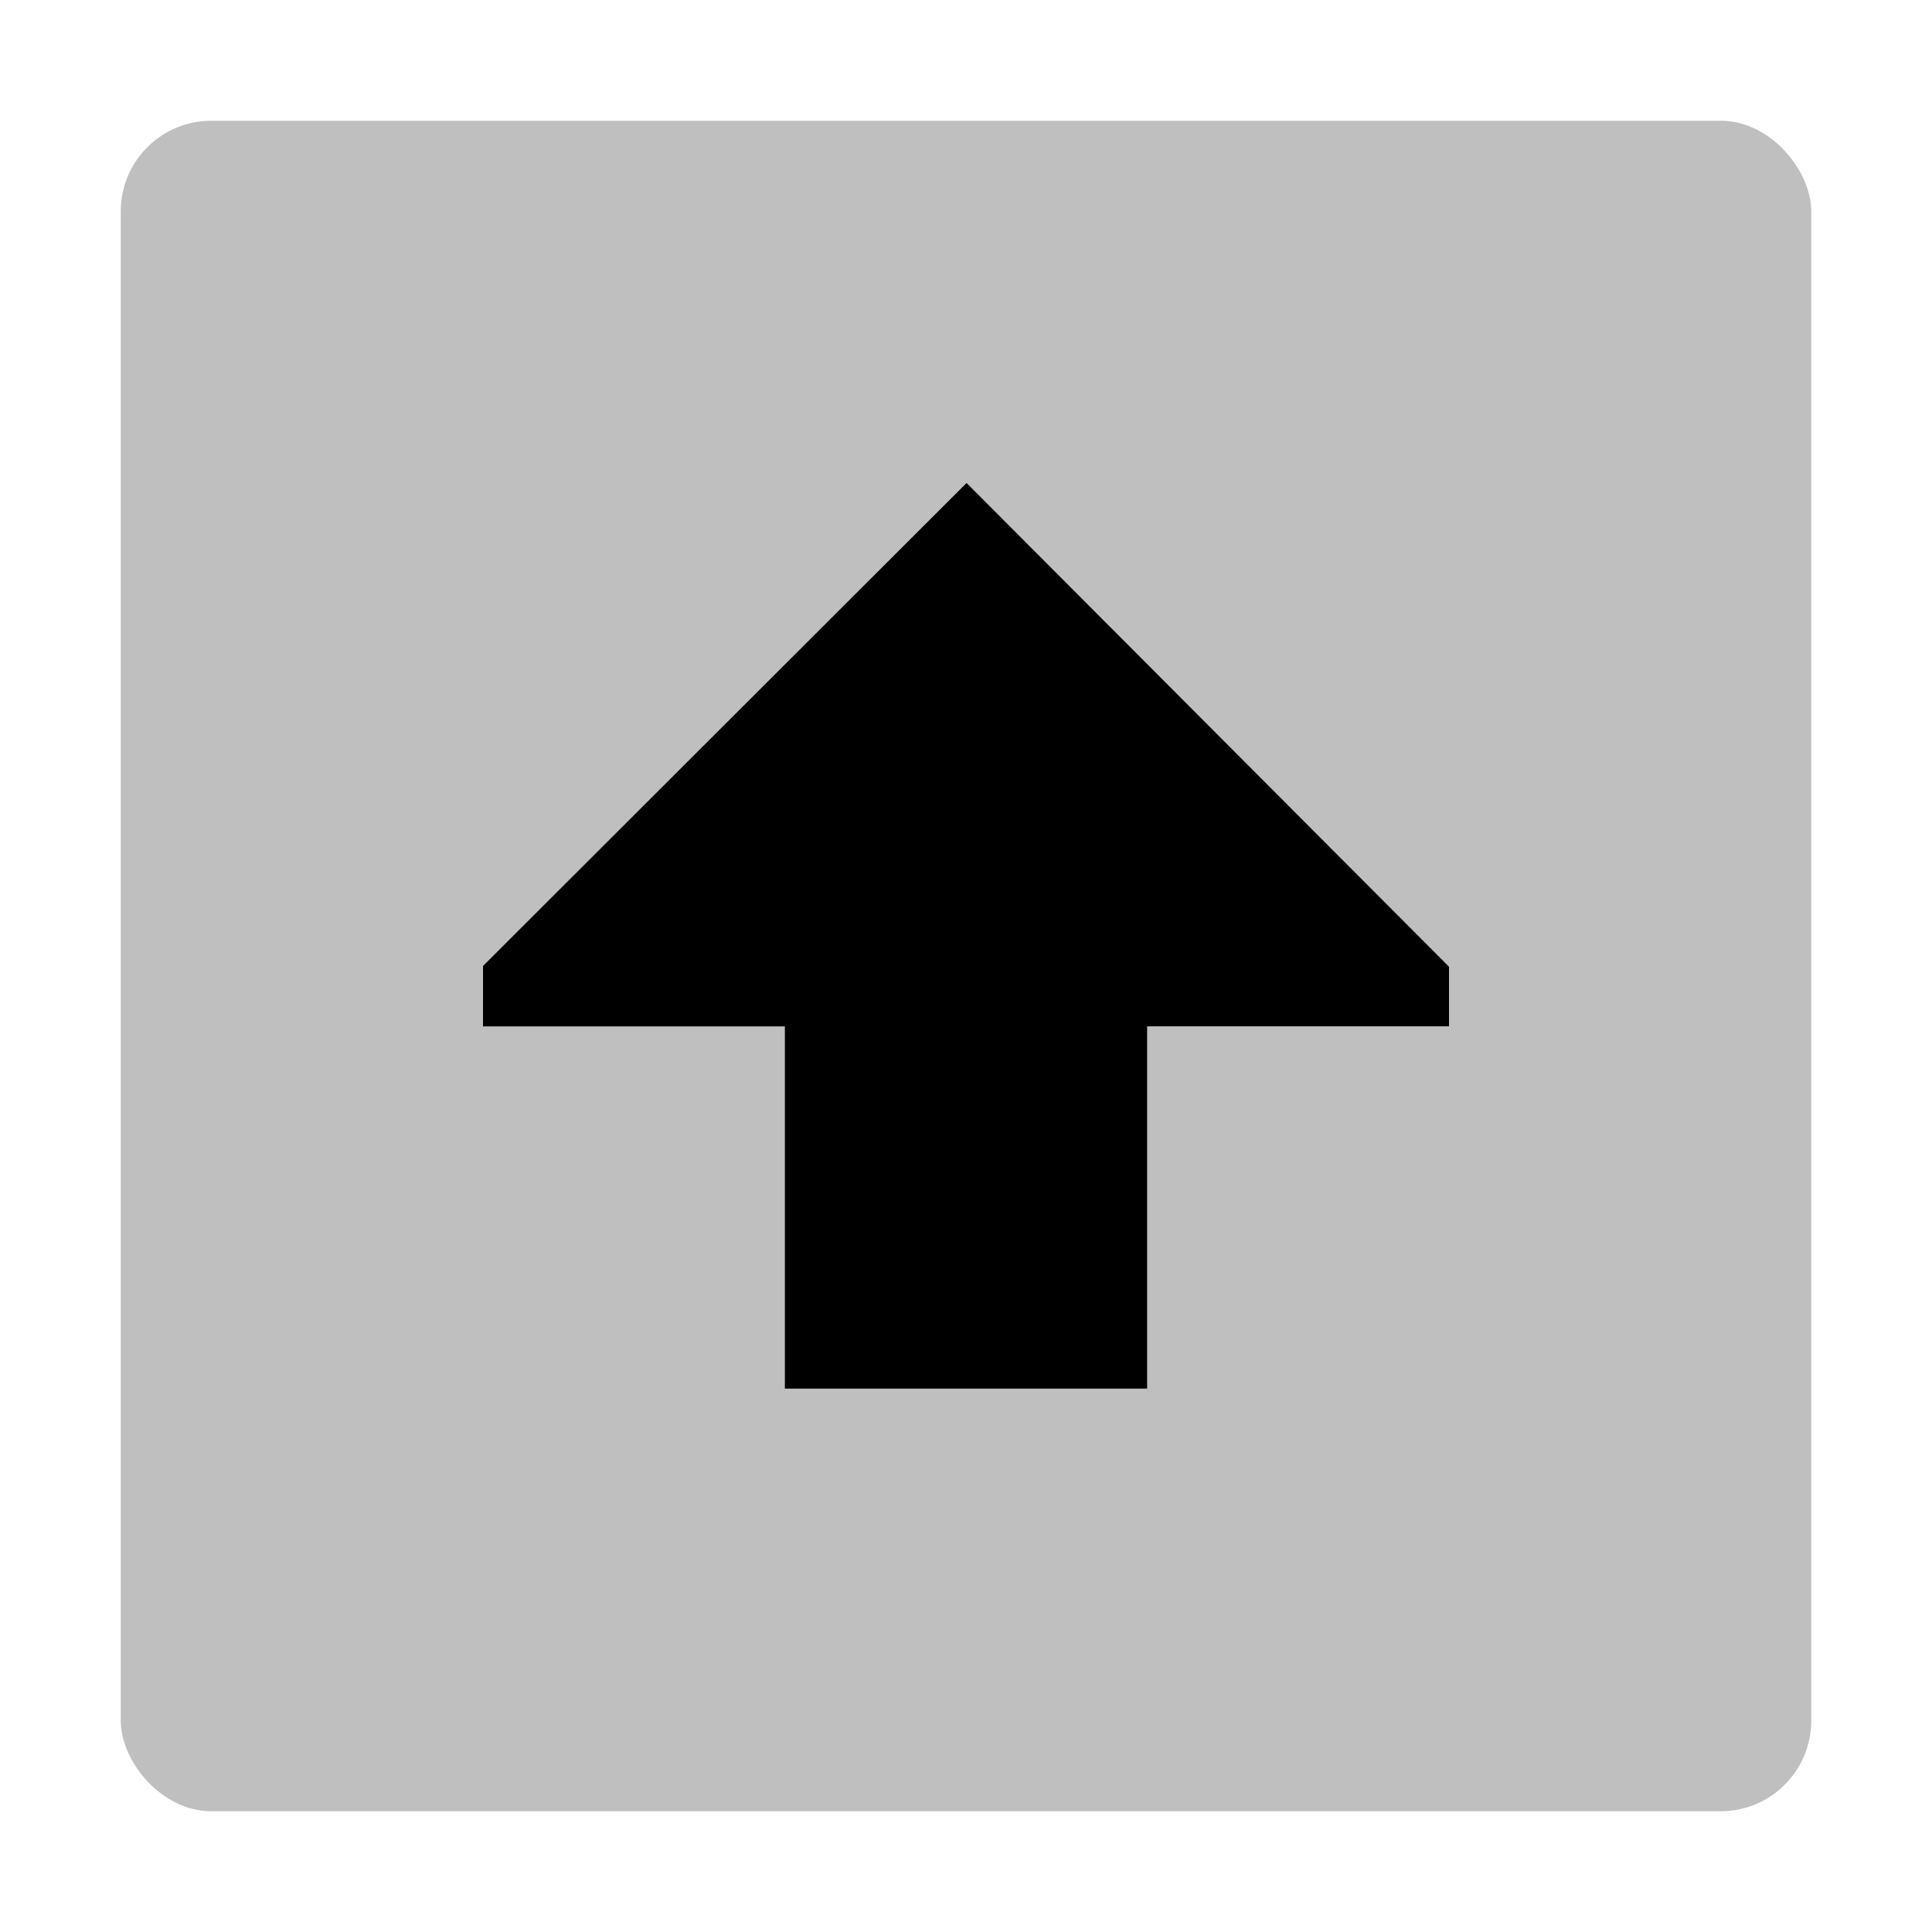 <svg xmlns="http://www.w3.org/2000/svg" viewBox="0 0 512 512">
  <rect width="448" height="448" x="32" y="32" fill="currentColor" opacity=".25" rx="24"/>
  <polygon fill="currentColor" points="128.008 255.991 128 272 208 271.996 208 368 304 368 304 271.991 384 271.987 384 256.196 256.151 128 128.008 255.991"/>
</svg>

